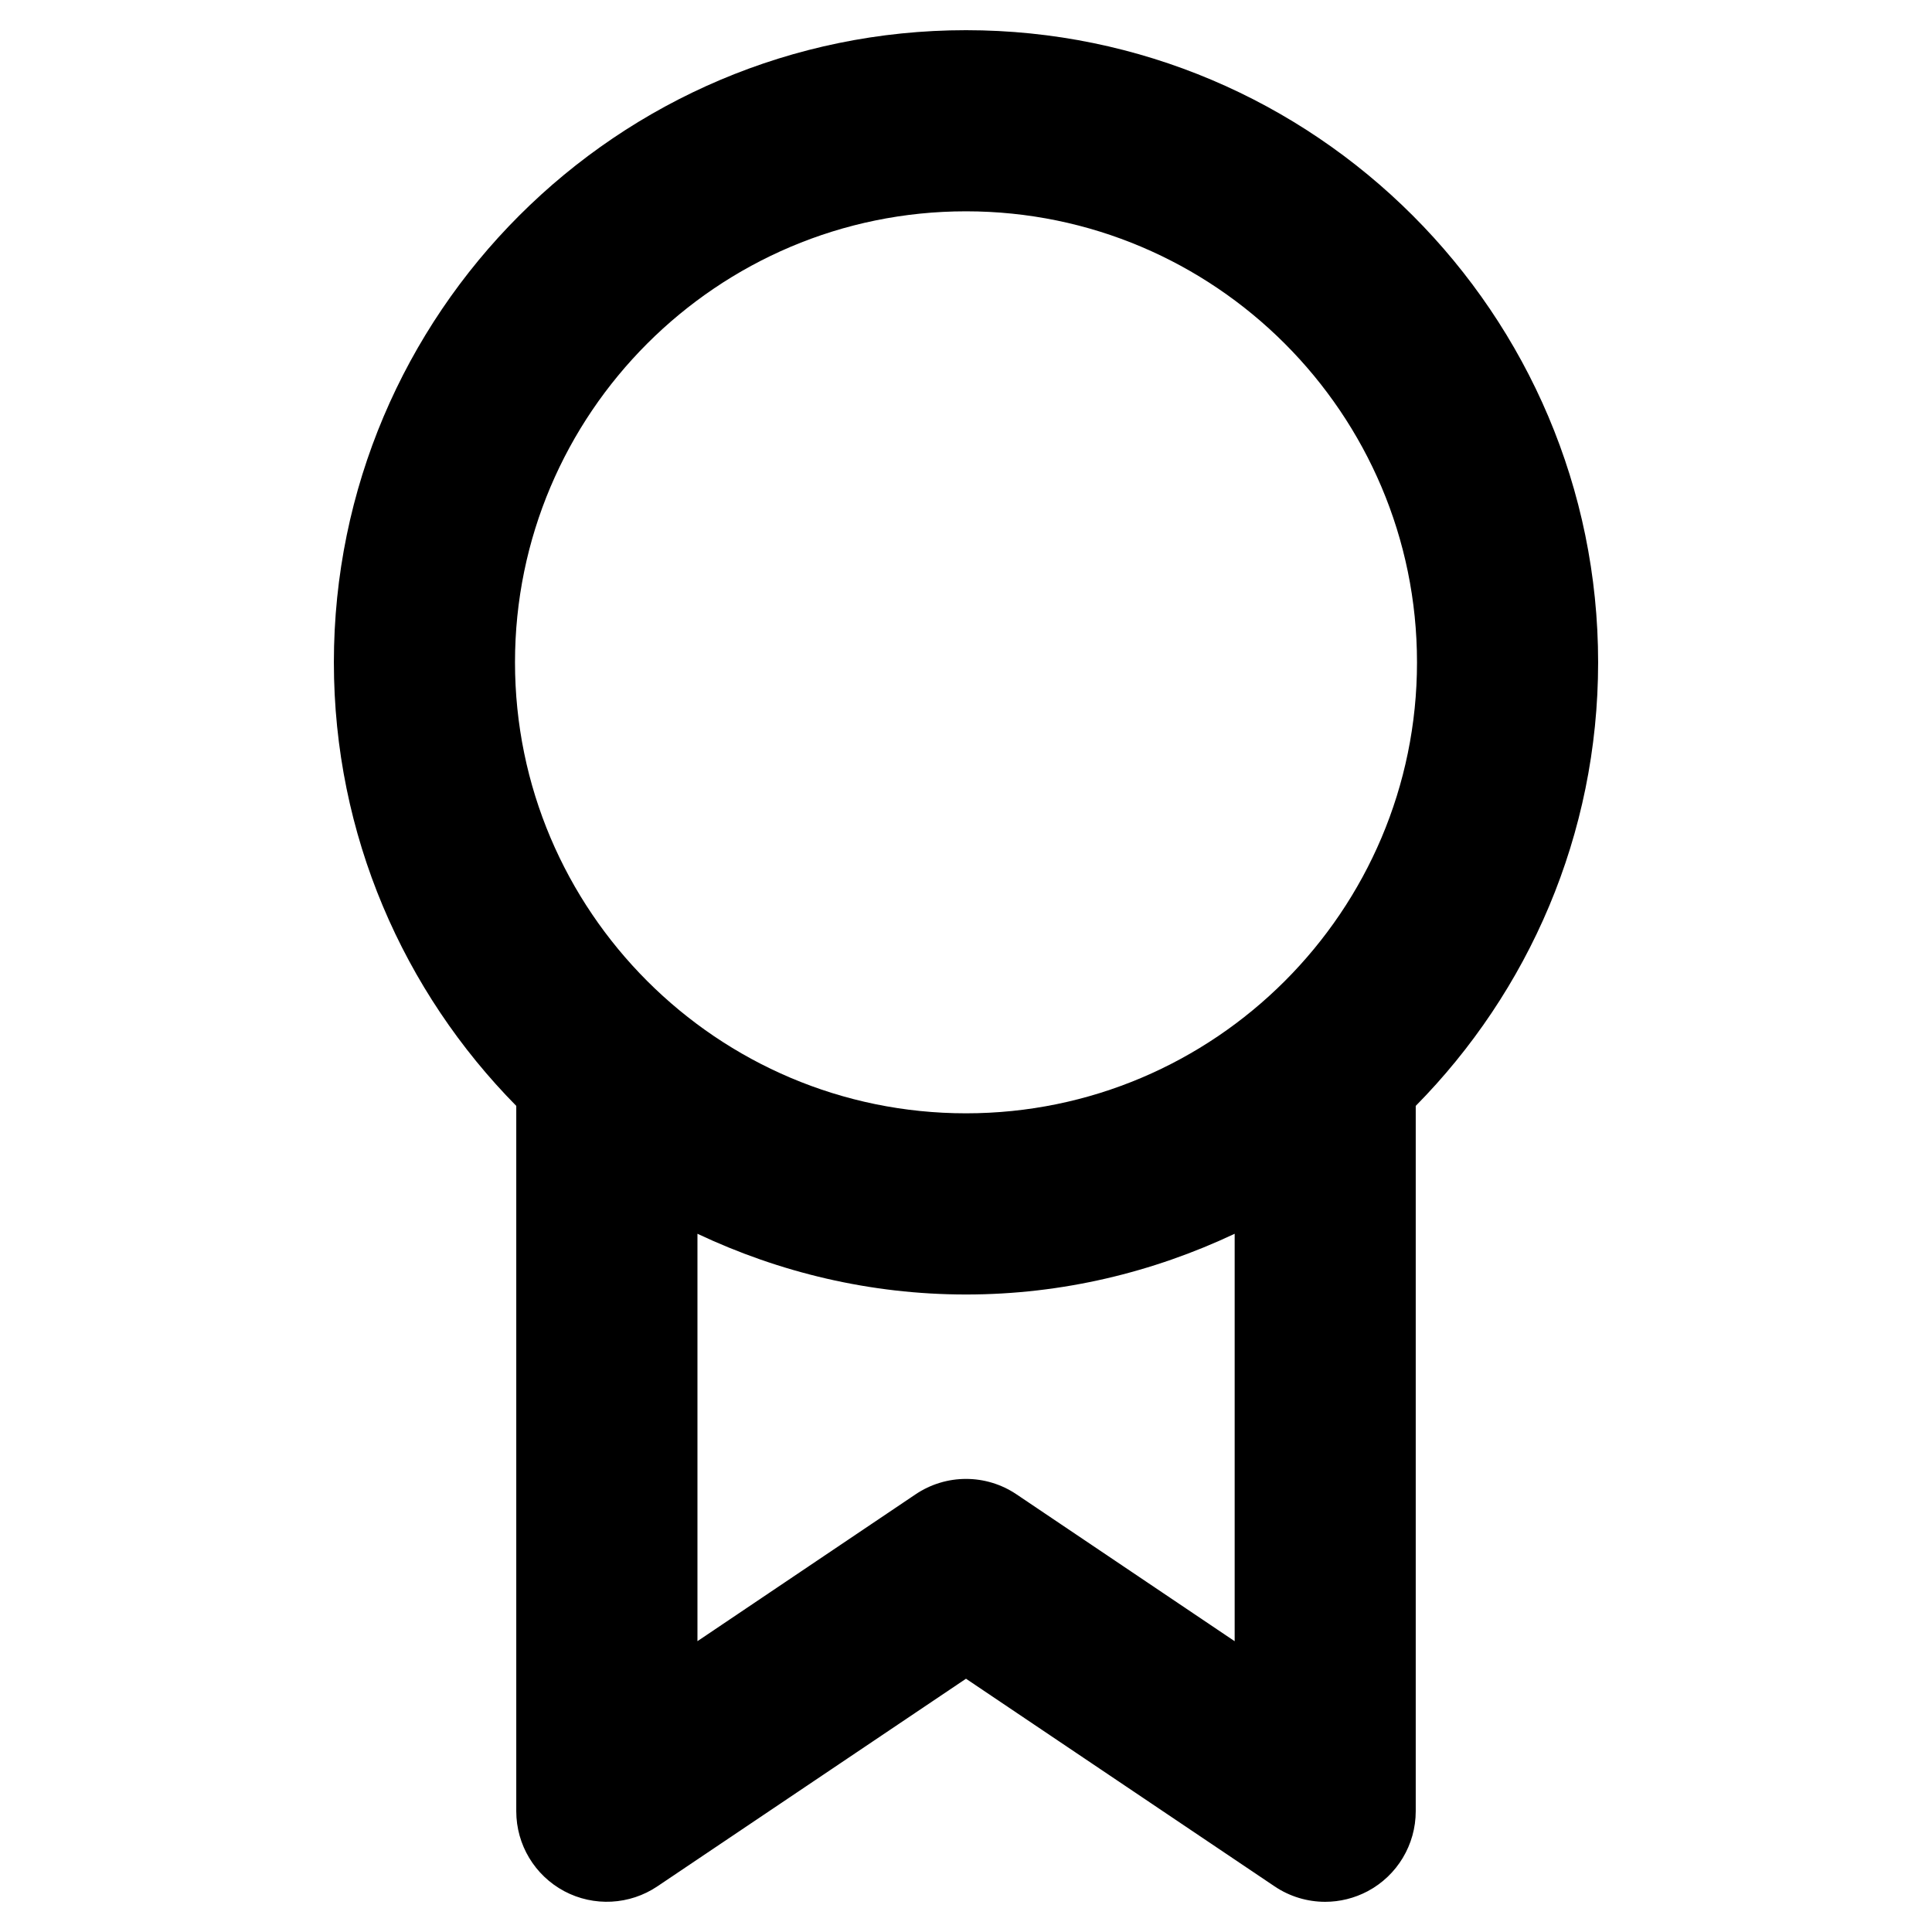 <?xml version="1.0" ?><svg id="Layer_2" style="enable-background:new 0 0 32 32;" version="1.1" viewBox="0 0 32 32" xml:space="preserve" xmlns="http://www.w3.org/2000/svg" xmlns:xlink="http://www.w3.org/1999/xlink"><g><path d="M16,0.5c-5.773,0-10.47,4.697-10.47,10.471c0,2.861,1.156,5.455,3.021,7.346V30   c0,0.555,0.306,1.063,0.795,1.324c0.489,0.26,1.083,0.229,1.542-0.08L16,27.805l5.111,3.439   C21.363,31.414,21.656,31.5,21.949,31.5c0.242,0,0.484-0.059,0.705-0.176   c0.489-0.261,0.795-0.77,0.795-1.324V18.317c1.866-1.892,3.021-4.486,3.021-7.346   C26.47,5.197,21.773,0.5,16,0.5z M20.449,27.183l-3.611-2.431c-0.506-0.342-1.169-0.342-1.675,0   l-3.611,2.431v-6.748c1.352,0.638,2.857,1.006,4.449,1.006s3.096-0.368,4.449-1.006V27.183z    M16,18.44c-4.119,0-7.47-3.351-7.47-7.47S11.881,3.5,16,3.5s7.47,3.352,7.47,7.471   S20.119,18.44,16,18.44z"/></g></svg>